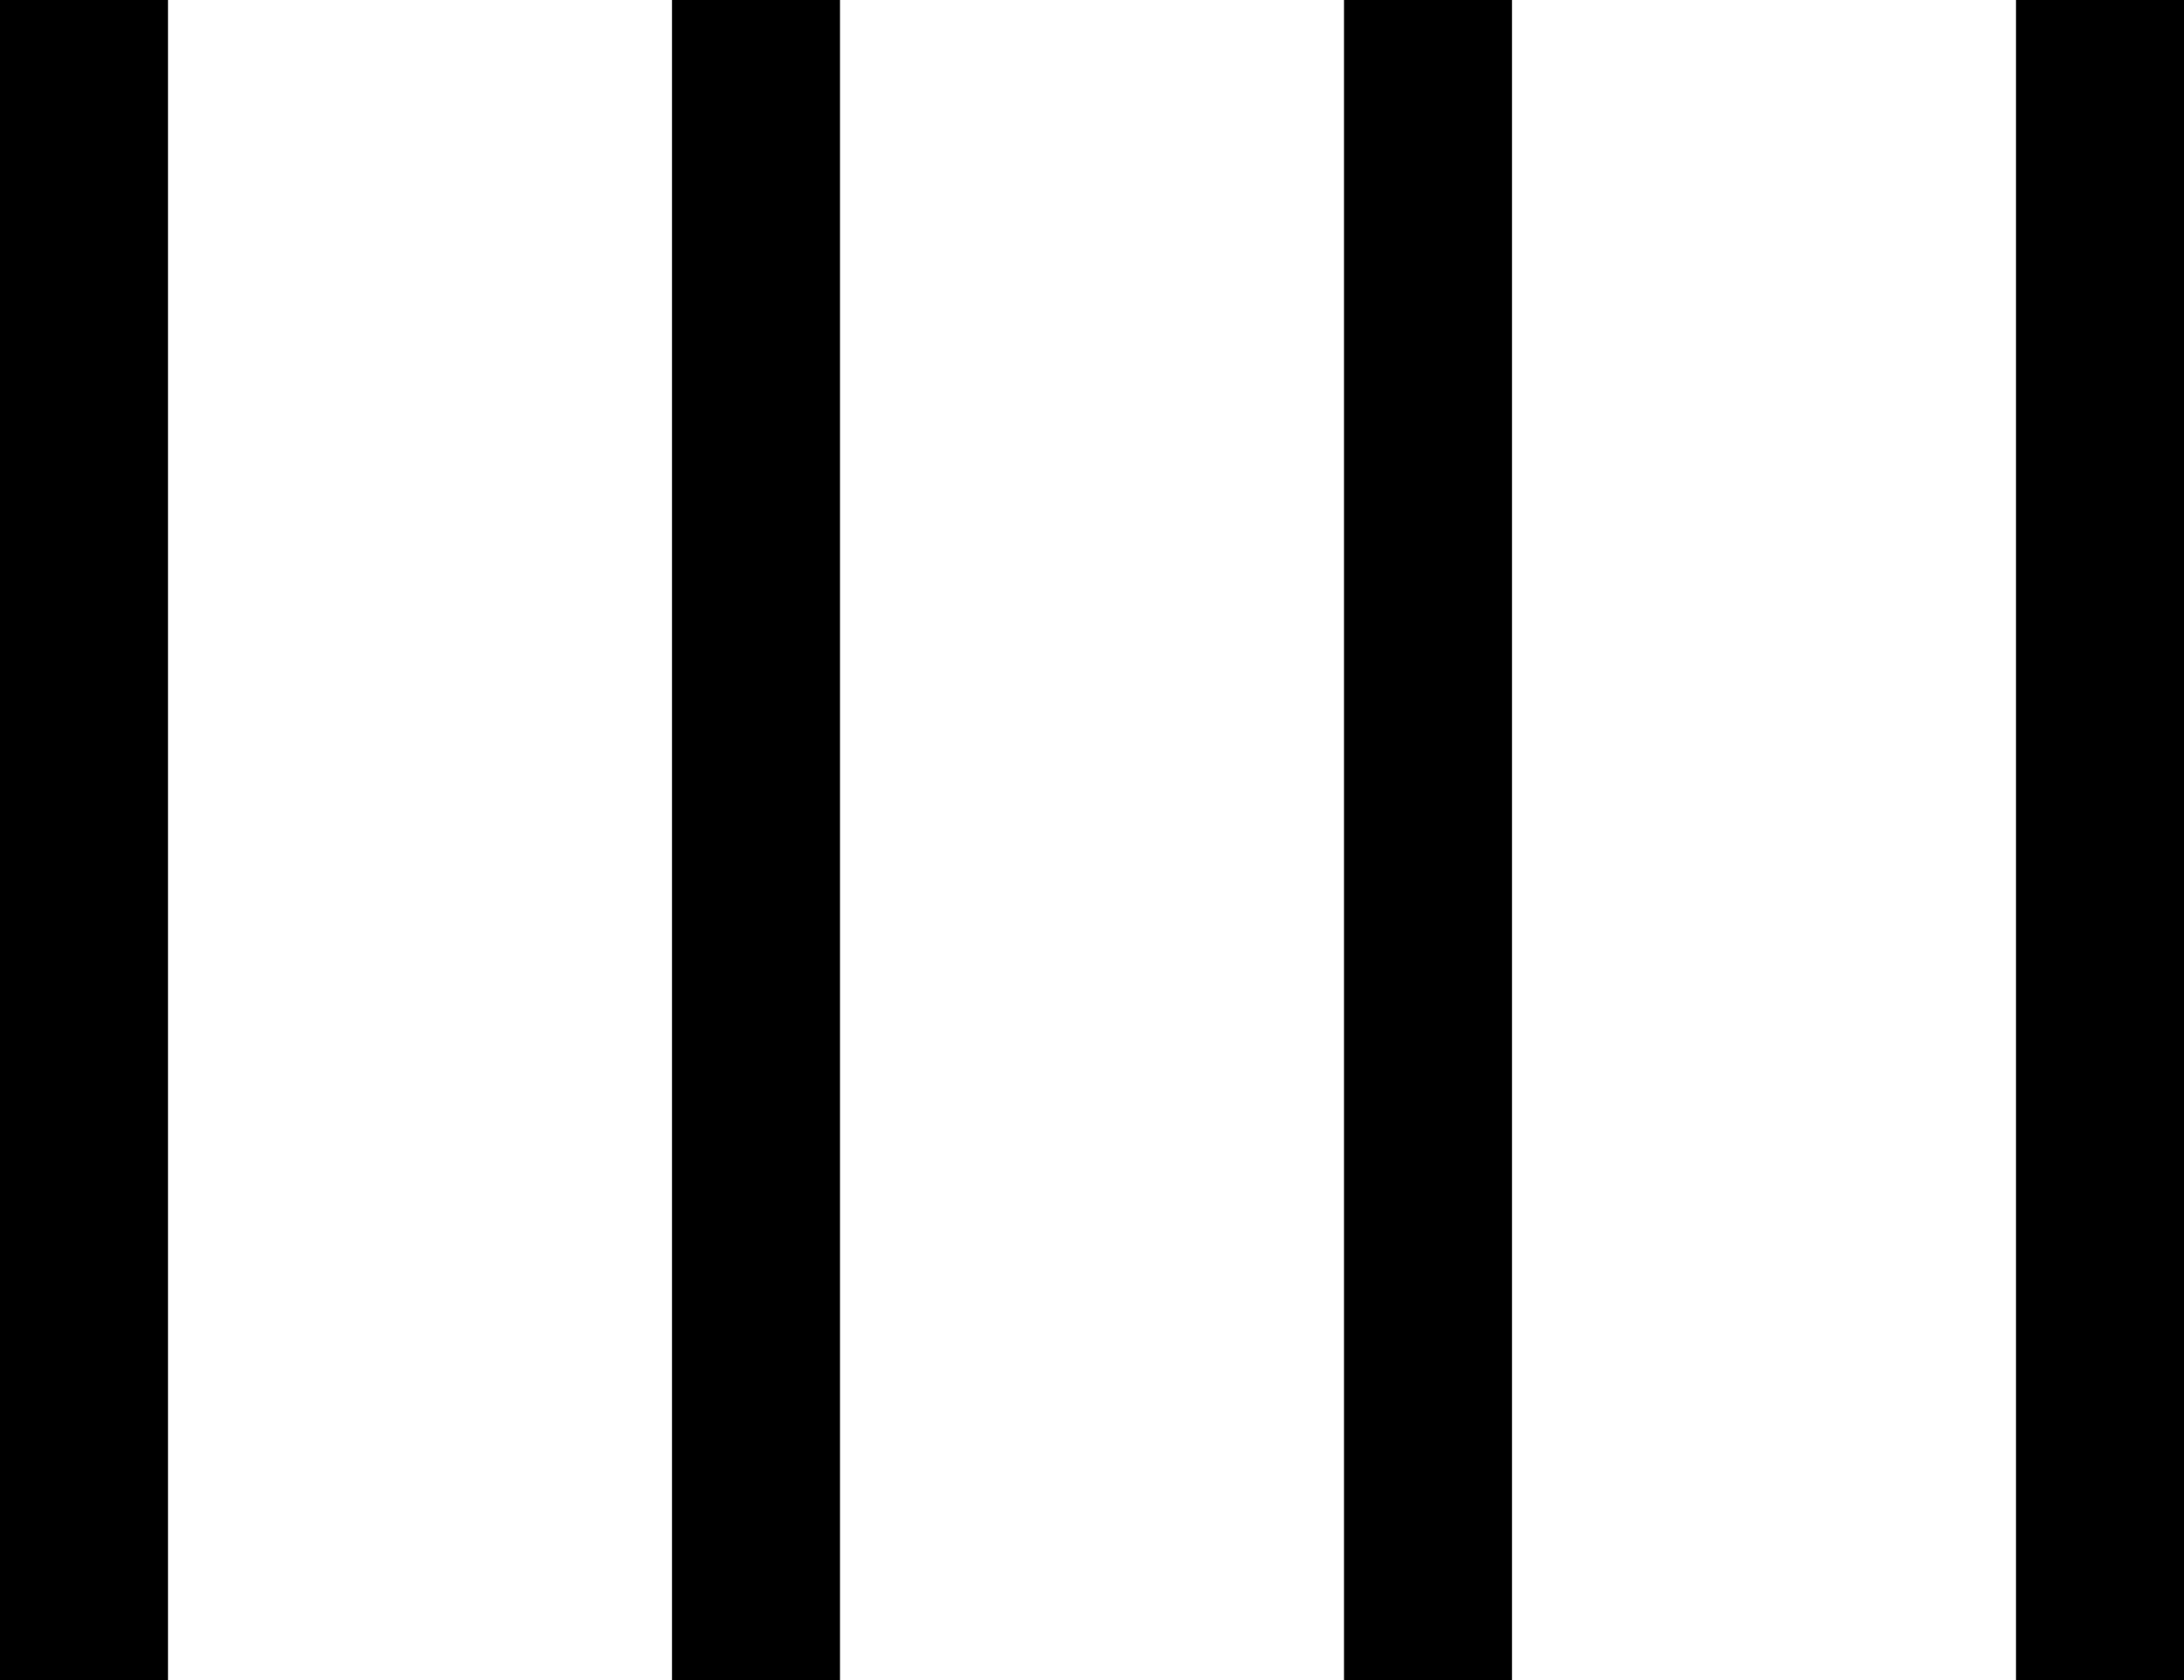 <svg width="26" height="20" viewBox="0 0 26 20" xmlns="http://www.w3.org/2000/svg">
<rect x="0" y="0" width="2" height="20" fill="black" /><rect x="8" y="0" width="2" height="20" fill="black" /><rect x="16" y="0" width="2" height="20" fill="black" /><rect x="24" y="0" width="2" height="20" fill="black" />
</svg>